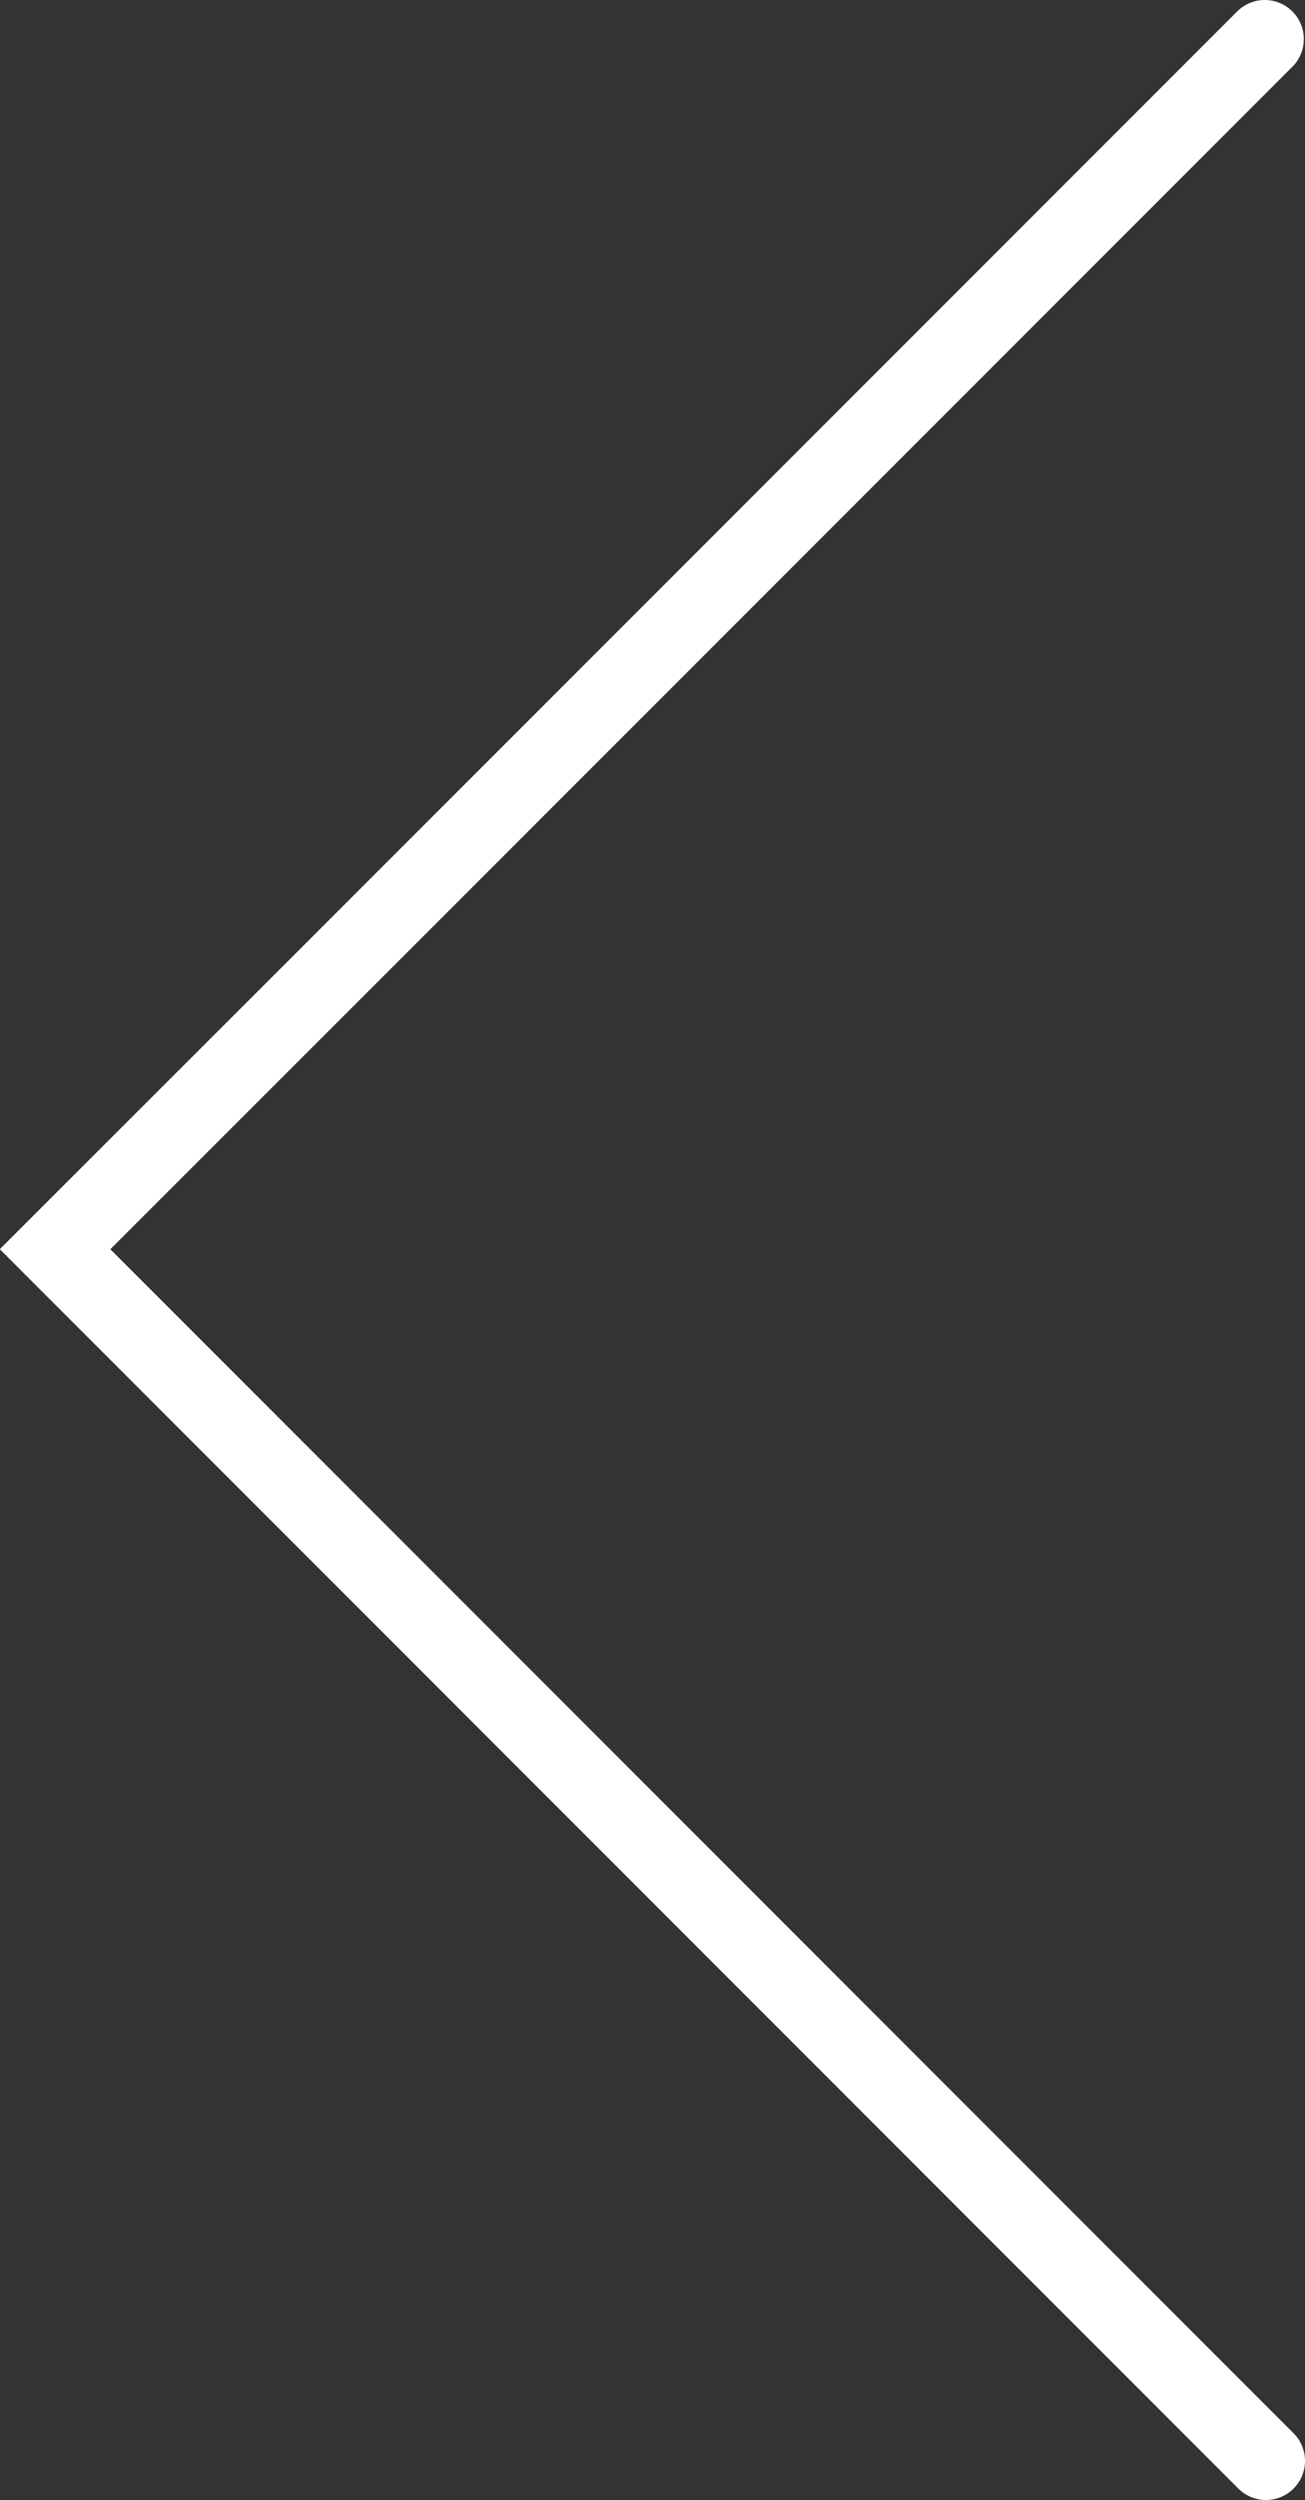 <?xml version="1.0" encoding="UTF-8"?>
<svg id="Lag_2" xmlns="http://www.w3.org/2000/svg" viewBox="0 0 33.41 63.96">
  <rect x="0" y="0" width="33.41" height="63.96" fill="#333333" stroke="none"/>
  <defs>
    <style>
      .cls-1 {
        fill: none;
        stroke: #fff;
        stroke-linecap: round;
        stroke-miterlimit: 10;
        stroke-width: 2px;
      }
    </style>
  </defs>
  <g id="Layer_1">
    <path class="cls-1" d="M32.38,1S5.56,27.82,1.41,31.96c.07.07.11.11.11.11l30.89,30.89"/>
  </g>
</svg>